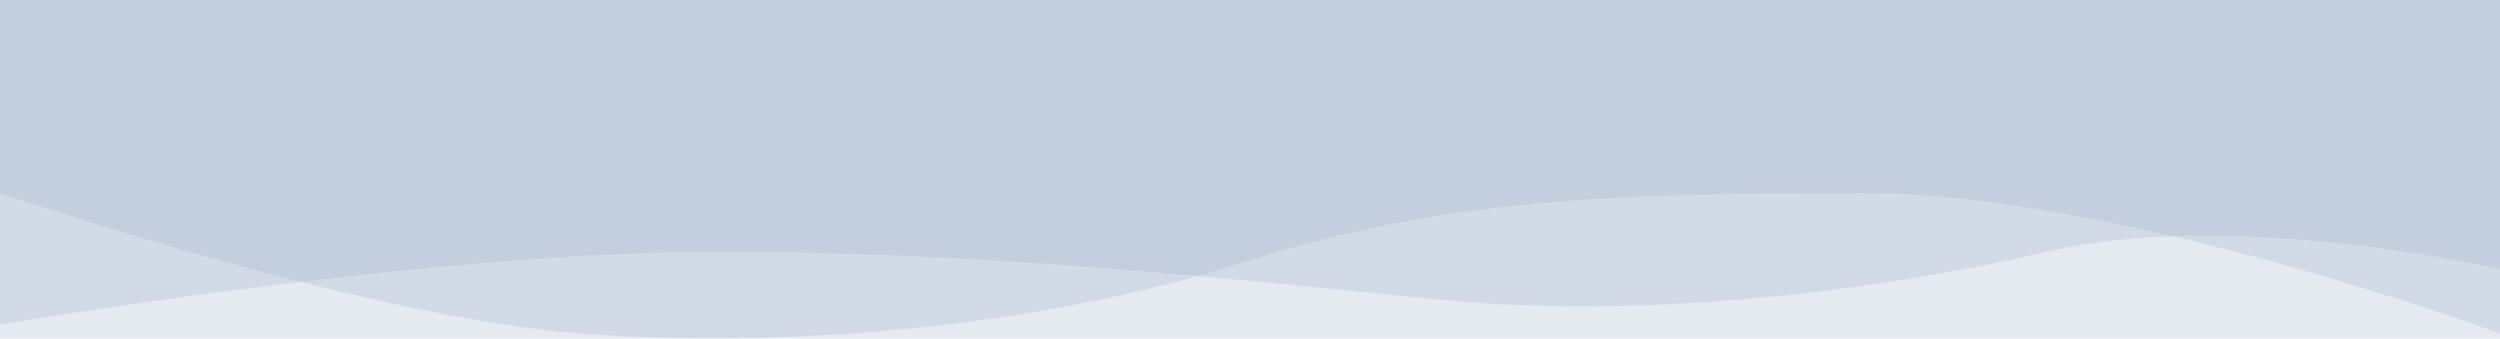 <?xml version="1.0" encoding="utf-8"?>
<svg width="1440" height="195" viewBox="0 0 1440 195" fill="none" xmlns="http://www.w3.org/2000/svg">
    <path d="M0 0H1440V195H0V0Z" fill="#98AECA" fill-opacity="0.25"/>
    <path d="M1440 0H0V111.216C0 111.216 209.738 183.09 335 192.169C460.262 201.248 603.459 187.315 716.5 151C829.541 114.685 926.223 111.216 1073.89 111.216C1221.56 111.216 1440 192.169 1440 192.169V0Z"
          fill="#98AECA" fill-opacity="0.25"/>
    <path d="M1440 0H0V187C0 187 245.5 145 412.5 145C579.5 145 728 163 833.5 173C939 183 1070 170.5 1179 145C1288 119.5 1440 155 1440 155L1440 0Z"
          fill="#98AECA" fill-opacity="0.25"/>
</svg>
